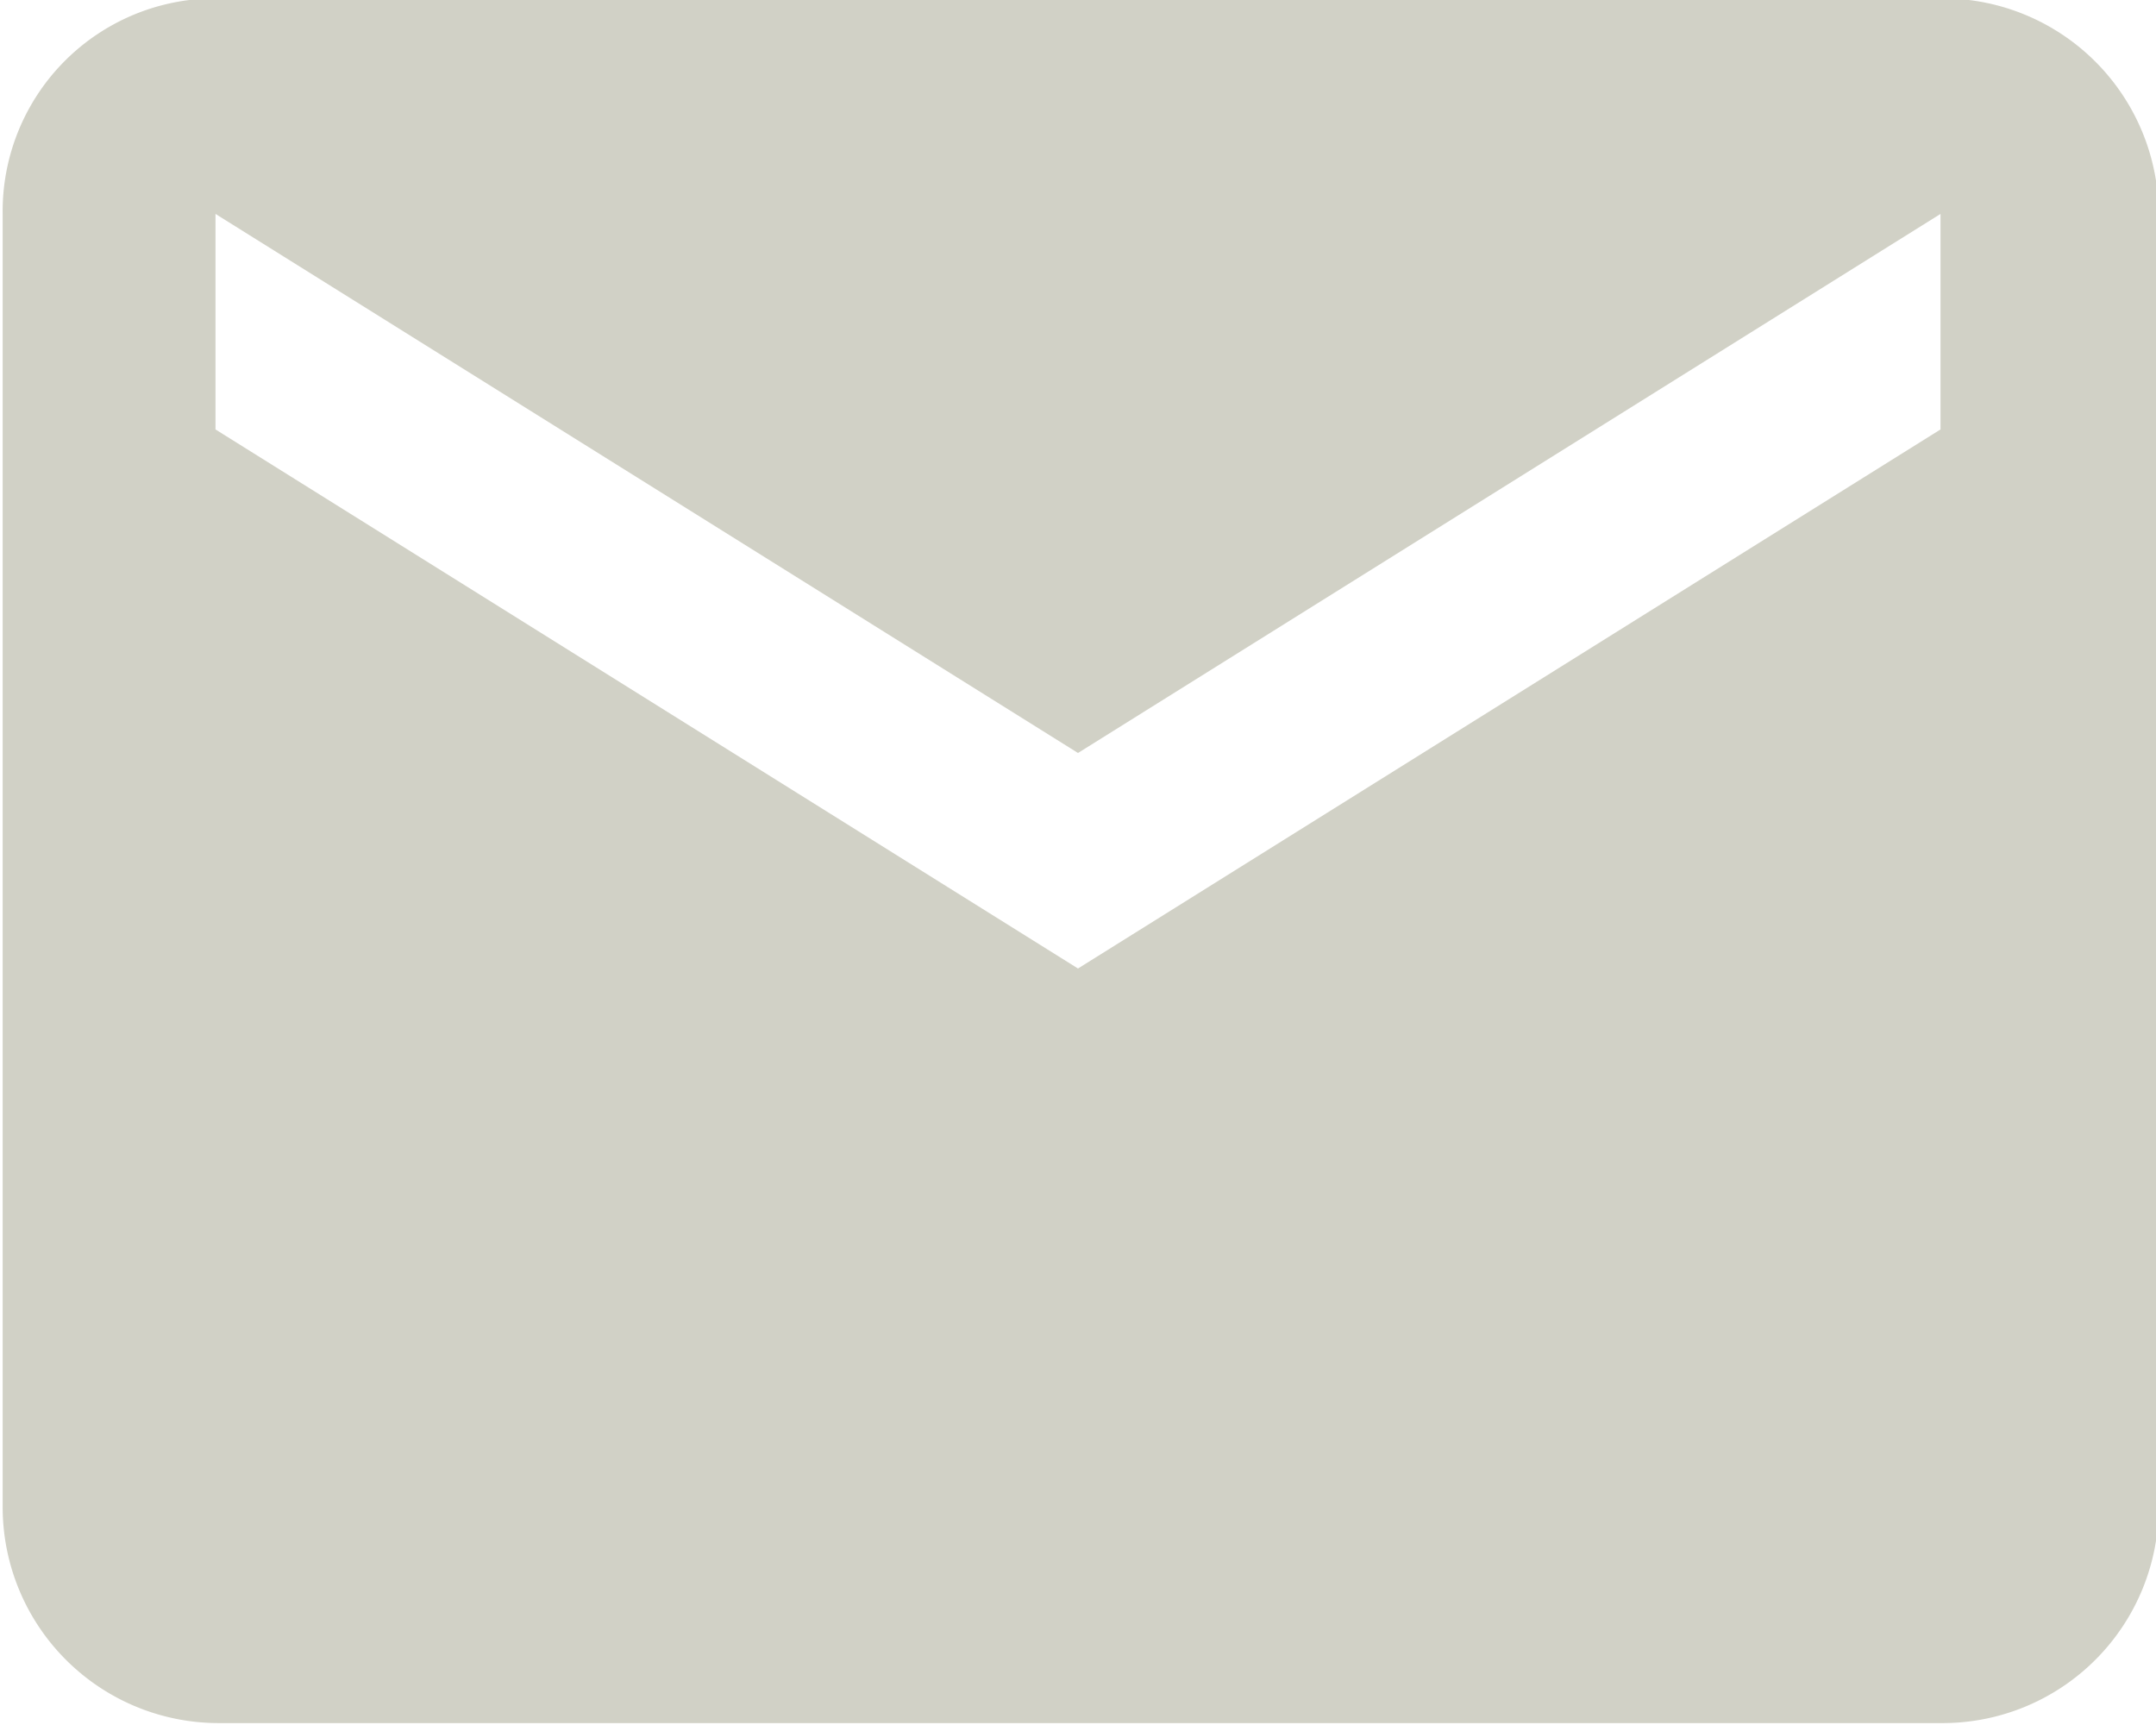 <svg id="Layer_1" data-name="Layer 1" xmlns="http://www.w3.org/2000/svg" viewBox="0 0 40.52 32.42"><defs><style>.cls-1{fill:#d1d1c6;}</style></defs><title>WebMail</title><path class="cls-1" d="M5016.85,4984h-32.42a4,4,0,0,0-4,4.05l0,24.31a4.06,4.06,0,0,0,4.05,4.05h32.42a4.06,4.06,0,0,0,4.05-4.05v-24.31A4.06,4.06,0,0,0,5016.85,4984Zm0,8.1-16.21,10.13-16.21-10.13v-4.05l16.21,10.13,16.21-10.13v4.05Z" transform="translate(-4980.38 -4984.03)"/></svg>